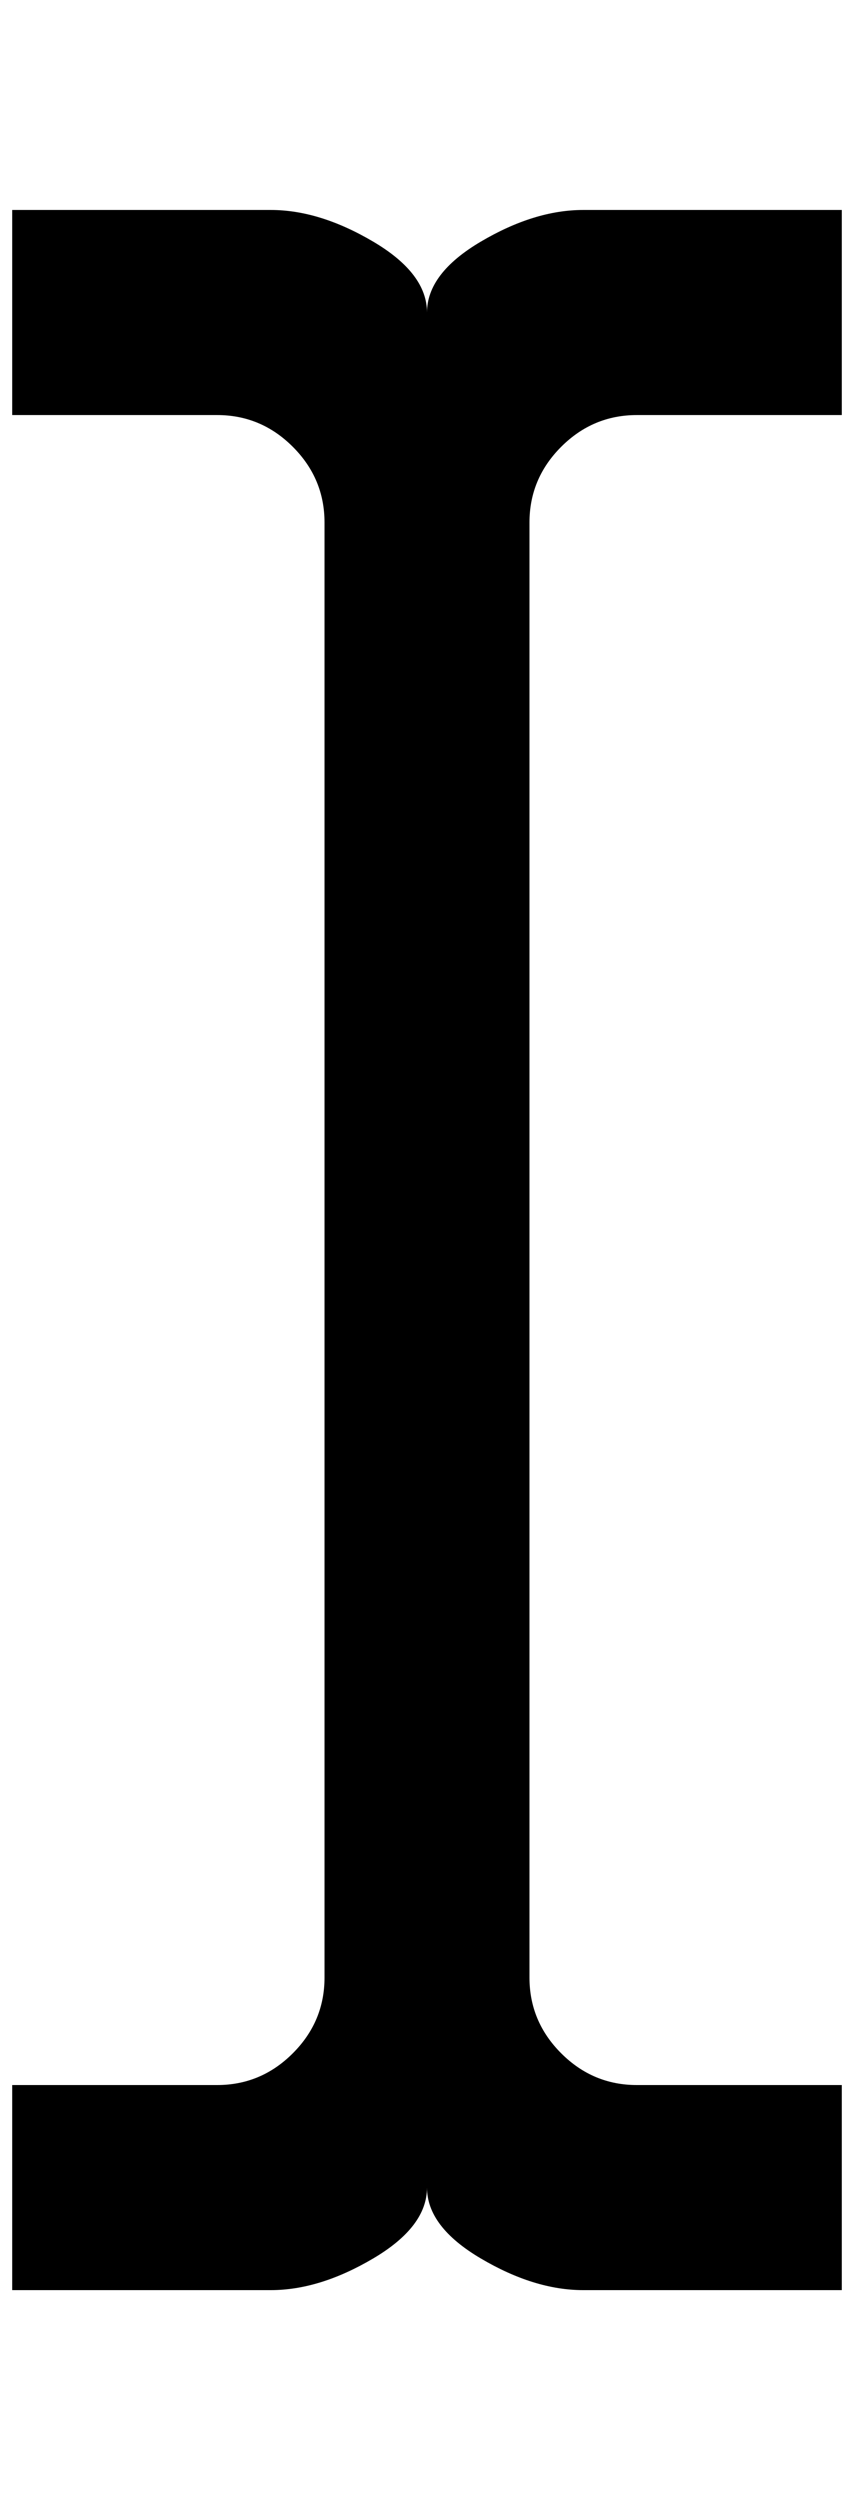 <?xml version="1.0" standalone="no"?>
<!DOCTYPE svg PUBLIC "-//W3C//DTD SVG 1.1//EN" "http://www.w3.org/Graphics/SVG/1.1/DTD/svg11.dtd" >
<svg xmlns="http://www.w3.org/2000/svg" xmlns:xlink="http://www.w3.org/1999/xlink" version="1.1" viewBox="-10 0 700 2048">
   <path fill="currentColor"
d="M424 1620q0 36 26 62t62 26h168v168h-212q-40 0 -84 -26t-44 -58q0 32 -44 58t-84 26h-212v-168h168q36 0 62 -26t26 -62v-1192q0 -36 -26 -62t-62 -26h-168v-168h212q40 0 84 26t44 58q0 -32 44 -58t84 -26h212v168h-168q-36 0 -62 26t-26 62v1192z" />
</svg>
